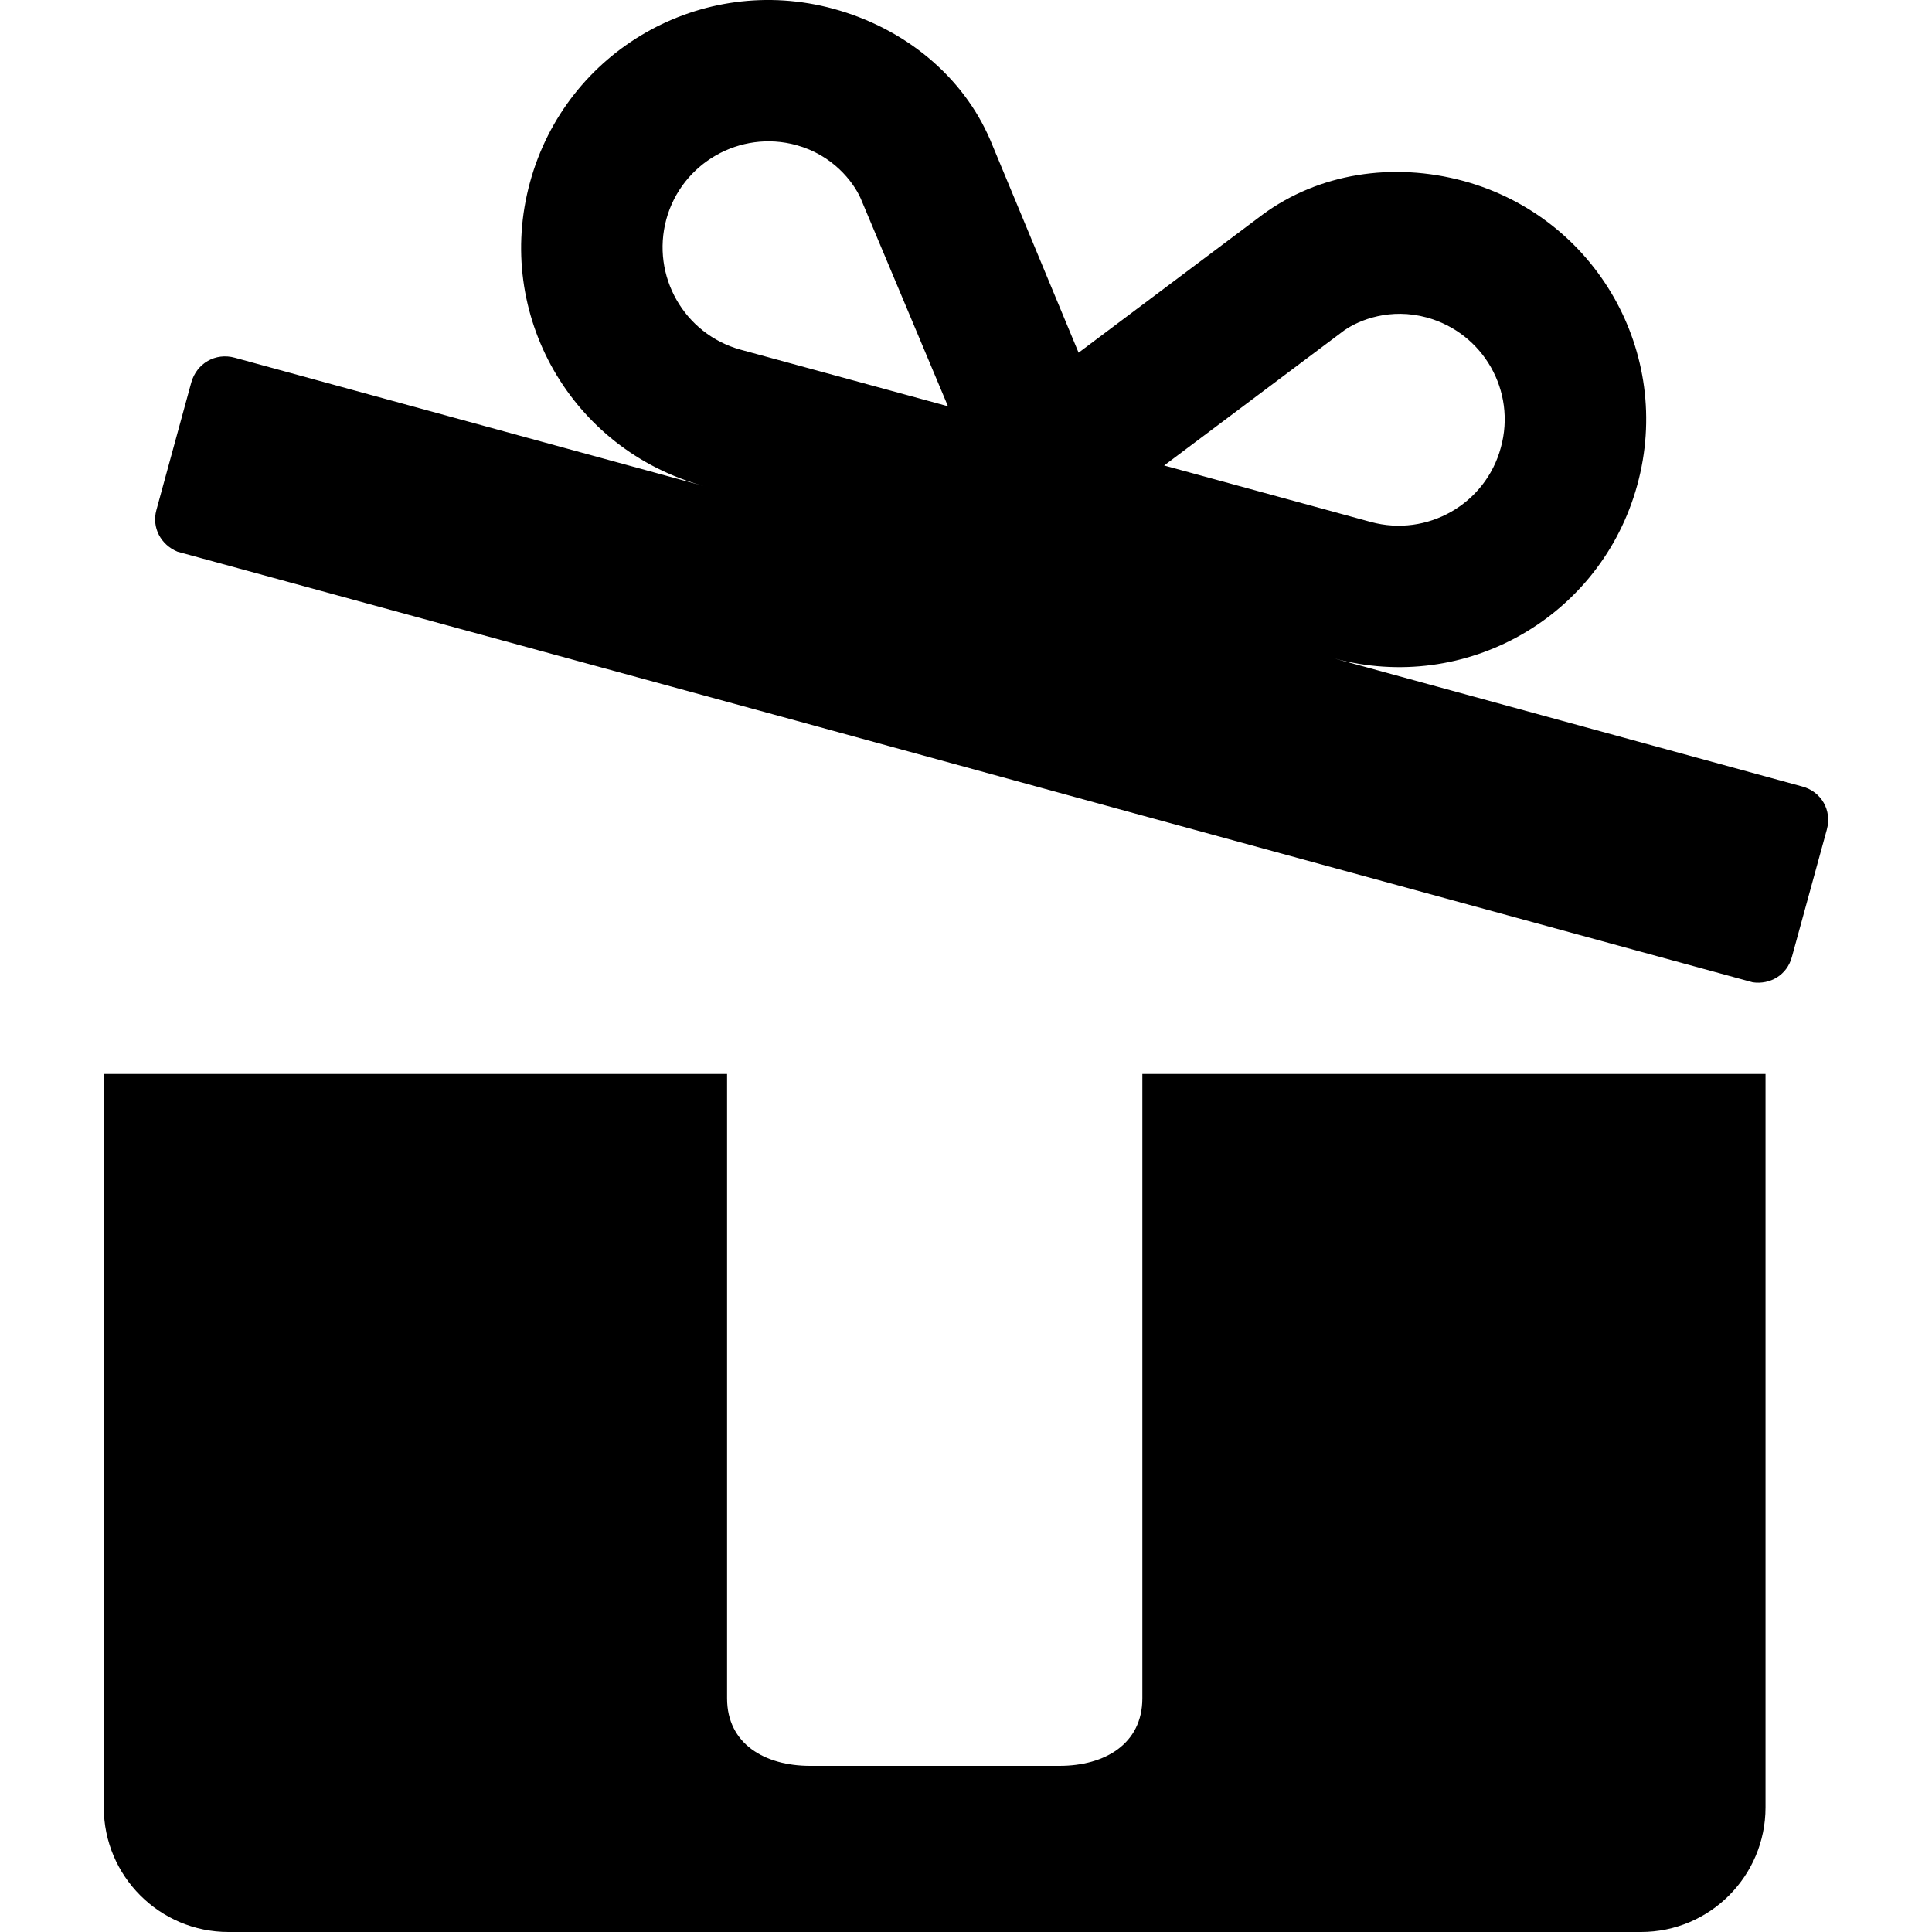 <?xml version="1.0" encoding="utf-8"?>
<!-- Generator: Adobe Illustrator 16.0.0, SVG Export Plug-In . SVG Version: 6.00 Build 0)  -->
<!DOCTYPE svg PUBLIC "-//W3C//DTD SVG 1.1//EN" "http://www.w3.org/Graphics/SVG/1.1/DTD/svg11.dtd">
<svg version="1.1" id="Layer_1" xmlns="http://www.w3.org/2000/svg" xmlns:xlink="http://www.w3.org/1999/xlink" x="0px" y="0px"
	 width="18px" height="18px" viewBox="0 0 18 18" enable-background="new 0 0 18 18" xml:space="preserve">
<g>
	<path d="M10.643,10.006v5.139v0.678c0,0.424-0.349,0.629-0.772,0.629H7.548c-0.424,0-0.774-0.205-0.774-0.629v-0.678v-5.139H0.967
		v6.833c0,0.64,0.52,1.161,1.161,1.161h13.161c0.641,0,1.16-0.521,1.16-1.161v-6.833H10.643z"/>
	<path d="M10.577,7.58l5.753,1.572c0.162,0.023,0.318-0.067,0.364-0.234l0.326-1.188c0.05-0.18-0.051-0.356-0.231-0.403
		l-4.364-1.194c1.229,0.336,2.491-0.383,2.829-1.614c0.338-1.23-0.384-2.494-1.615-2.832c-0.665-0.181-1.354-0.071-1.875,0.312
		l-1.715,1.287L9.225,1.302C8.97,0.709,8.431,0.264,7.766,0.082C6.538-0.253,5.275,0.467,4.938,1.698
		C4.601,2.928,5.323,4.189,6.553,4.527L2.188,3.333c-0.18-0.05-0.356,0.052-0.406,0.231L1.457,4.752
		C1.412,4.916,1.499,5.076,1.654,5.14l5.752,1.571 M6.9,3.258C6.374,3.113,6.065,2.57,6.208,2.043
		C6.351,1.519,6.895,1.208,7.42,1.352c0.337,0.093,0.527,0.337,0.598,0.495l0.814,1.938L6.9,3.258z M10.846,4.337l1.678-1.259
		c0.144-0.1,0.431-0.212,0.769-0.12c0.526,0.144,0.836,0.686,0.69,1.212c-0.142,0.526-0.685,0.836-1.211,0.693L10.846,4.337z"/>
</g>
</svg>
